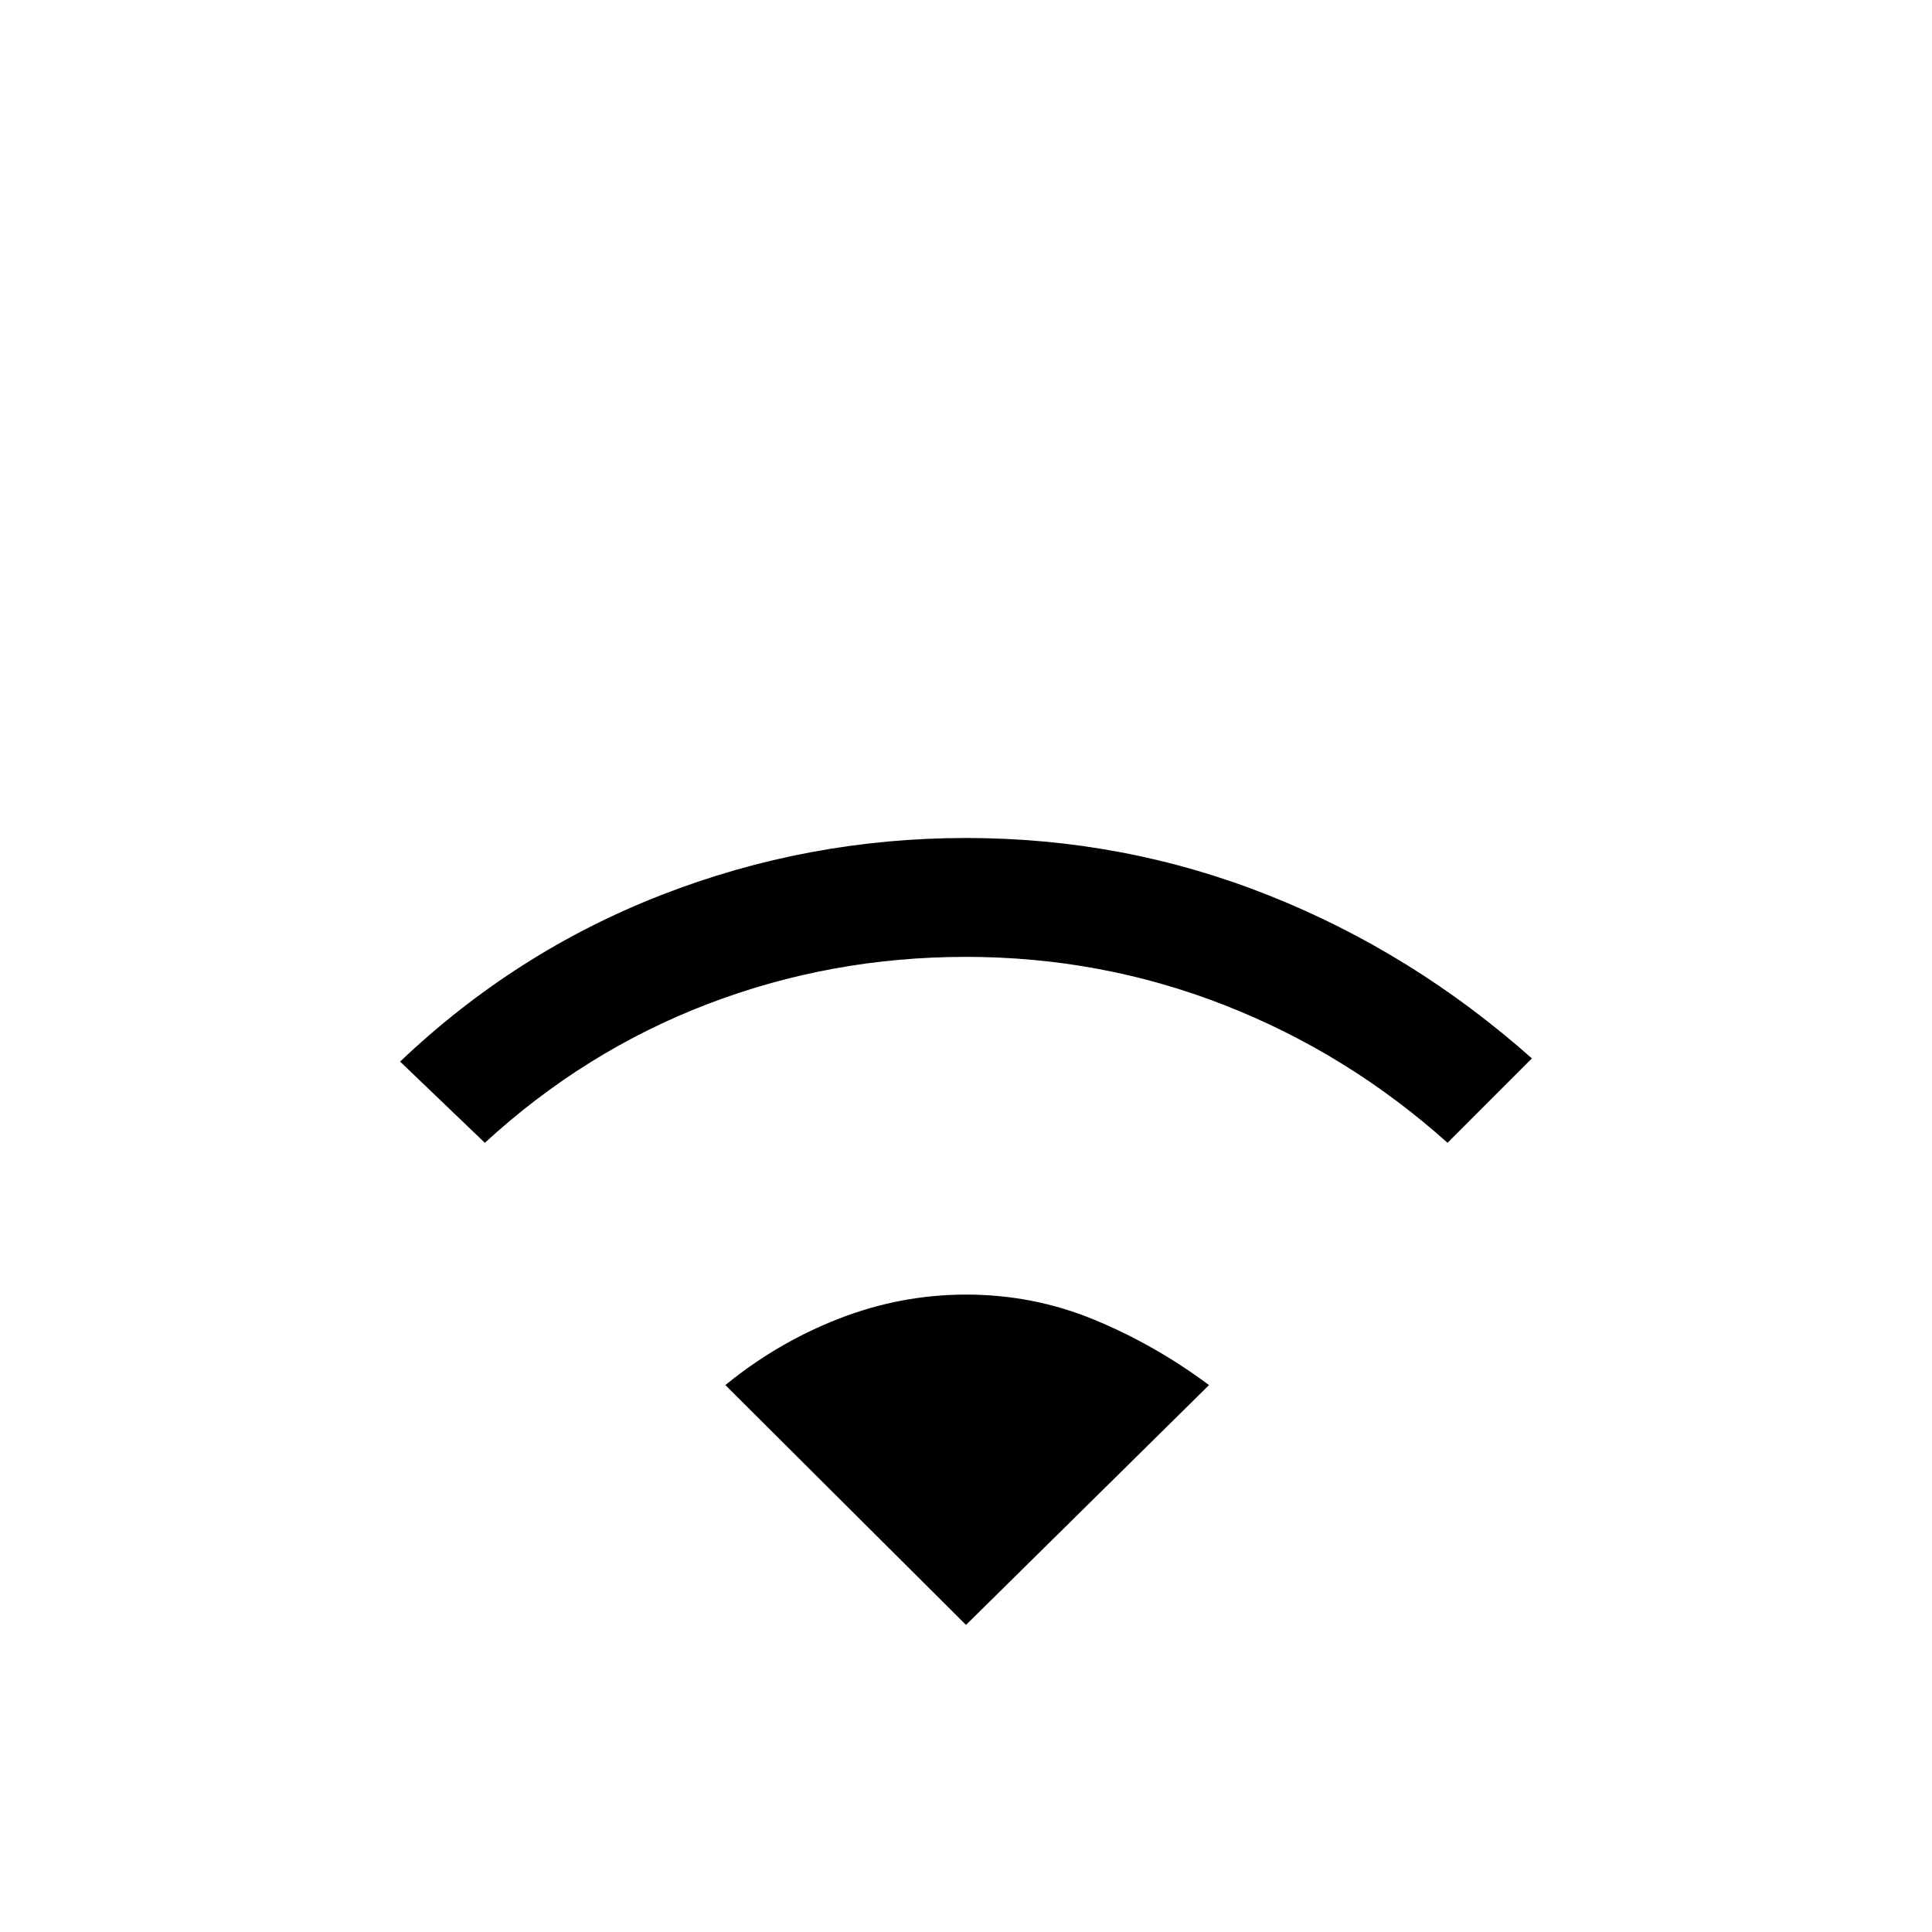 <svg xmlns="http://www.w3.org/2000/svg" height="20" viewBox="0 -960 960 960" width="20"><path d="m240.92-392.15-42.11-40.35q57.38-54.59 130.01-82.85 72.63-28.26 151.27-28.26 78.64 0 150.29 28.48 71.66 28.48 130.81 81.05l-41.92 41.93q-49.69-44.5-110.93-68.45-61.24-23.94-128.38-23.94-67.15 0-128.34 23.44-61.2 23.45-110.7 68.95ZM480-152.58 360.42-271.77q26.03-21.21 56.66-33.08 30.62-11.88 62.94-11.88 33.33 0 63.43 12.38 30.11 12.37 57.32 32.58L480-152.58Z"/></svg>